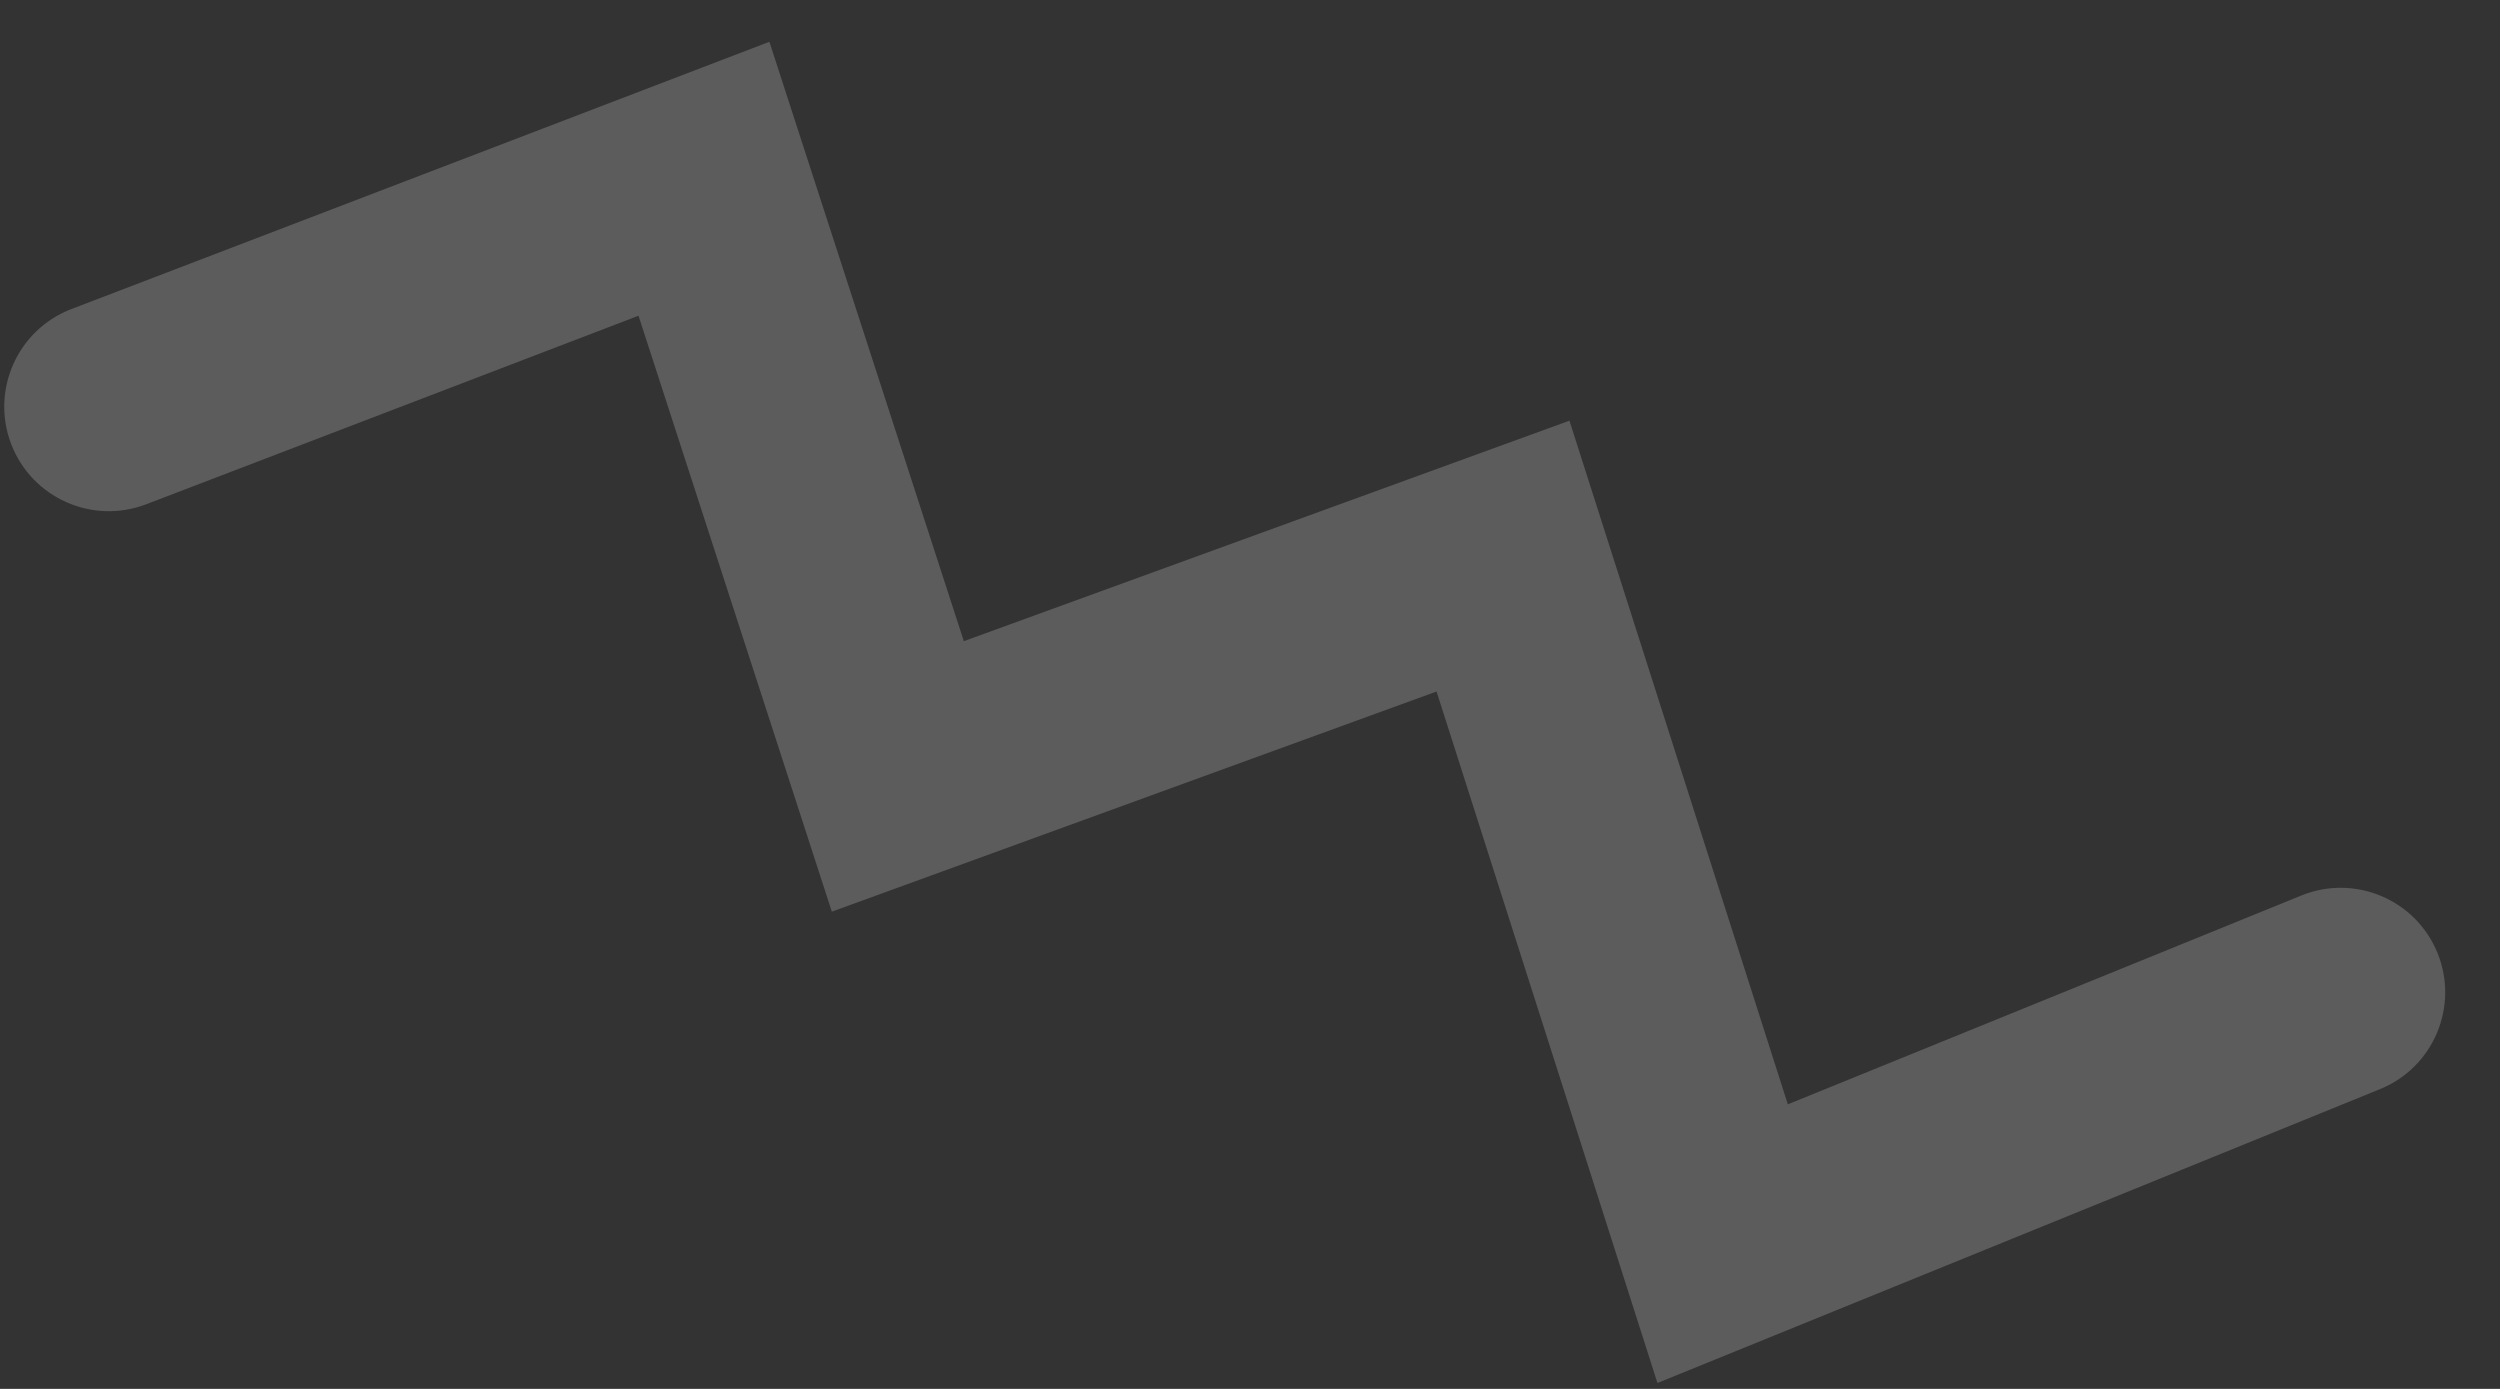 <svg width="45" height="25" viewBox="0 0 45 25" fill="none"
    xmlns="http://www.w3.org/2000/svg">
    <rect x="0" y="0" width="45" height="25" fill="#333333" stroke="none"/>
    <path opacity="0.2" fill-rule="evenodd" clip-rule="evenodd" d="M13.849 0.752L17.349 11.541L28.25 7.572L32.181 19.878L41.424 16.119C42.386 15.728 43.484 16.191 43.875 17.153C44.266 18.115 43.803 19.213 42.841 19.604L29.834 24.894L25.858 12.447L14.973 16.41L11.493 5.683L2.631 9.077C1.661 9.448 0.573 8.963 0.201 7.993C-0.17 7.023 0.315 5.935 1.285 5.563L13.849 0.752Z" fill="white"></path>
</svg>